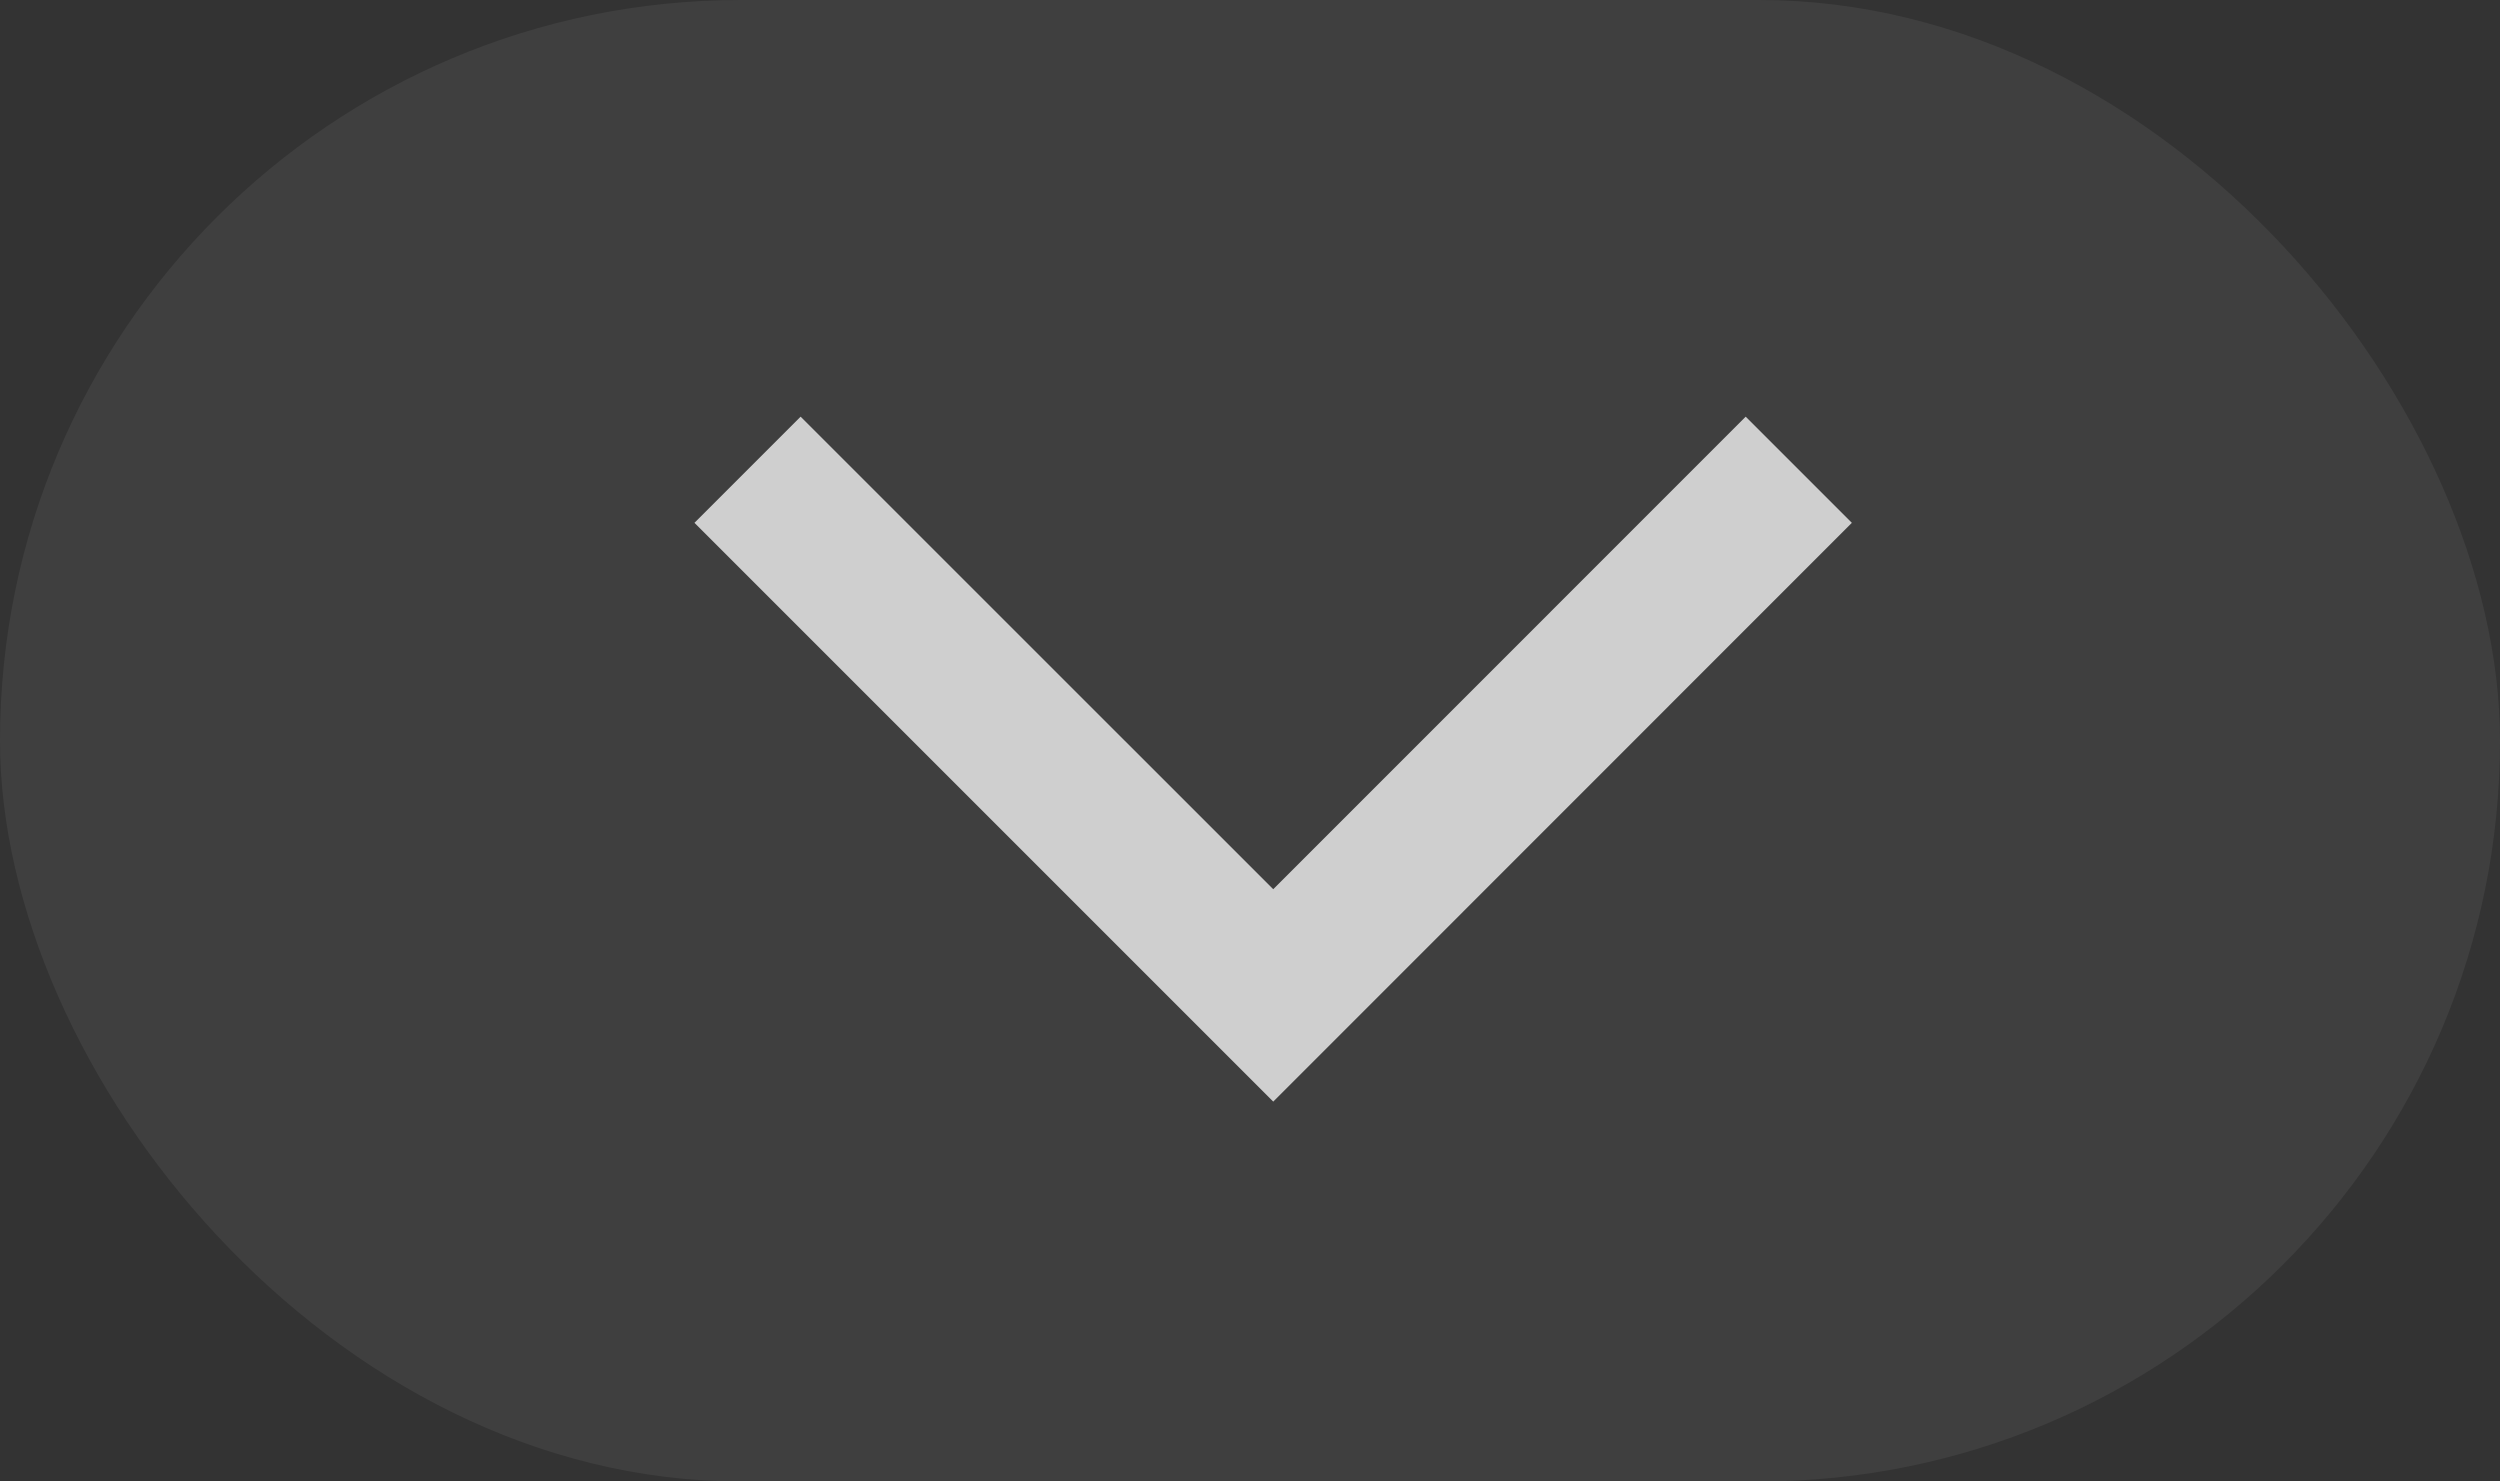 <svg width="54" height="32" viewBox="0 0 54 32" fill="none" xmlns="http://www.w3.org/2000/svg">
<rect x="0" y="0" width="54" height="32" fill="#333333" stroke="none"/>
<rect width="54" height="32" rx="16" fill="white" fill-opacity="0.06"/>
<path fill-rule="evenodd" clip-rule="evenodd" d="M15 11.293L17.293 9L27.502 19.207L37.707 9L40 11.293L27.502 23.795L15 11.293Z" fill="white" fill-opacity="0.75"/>
</svg>
